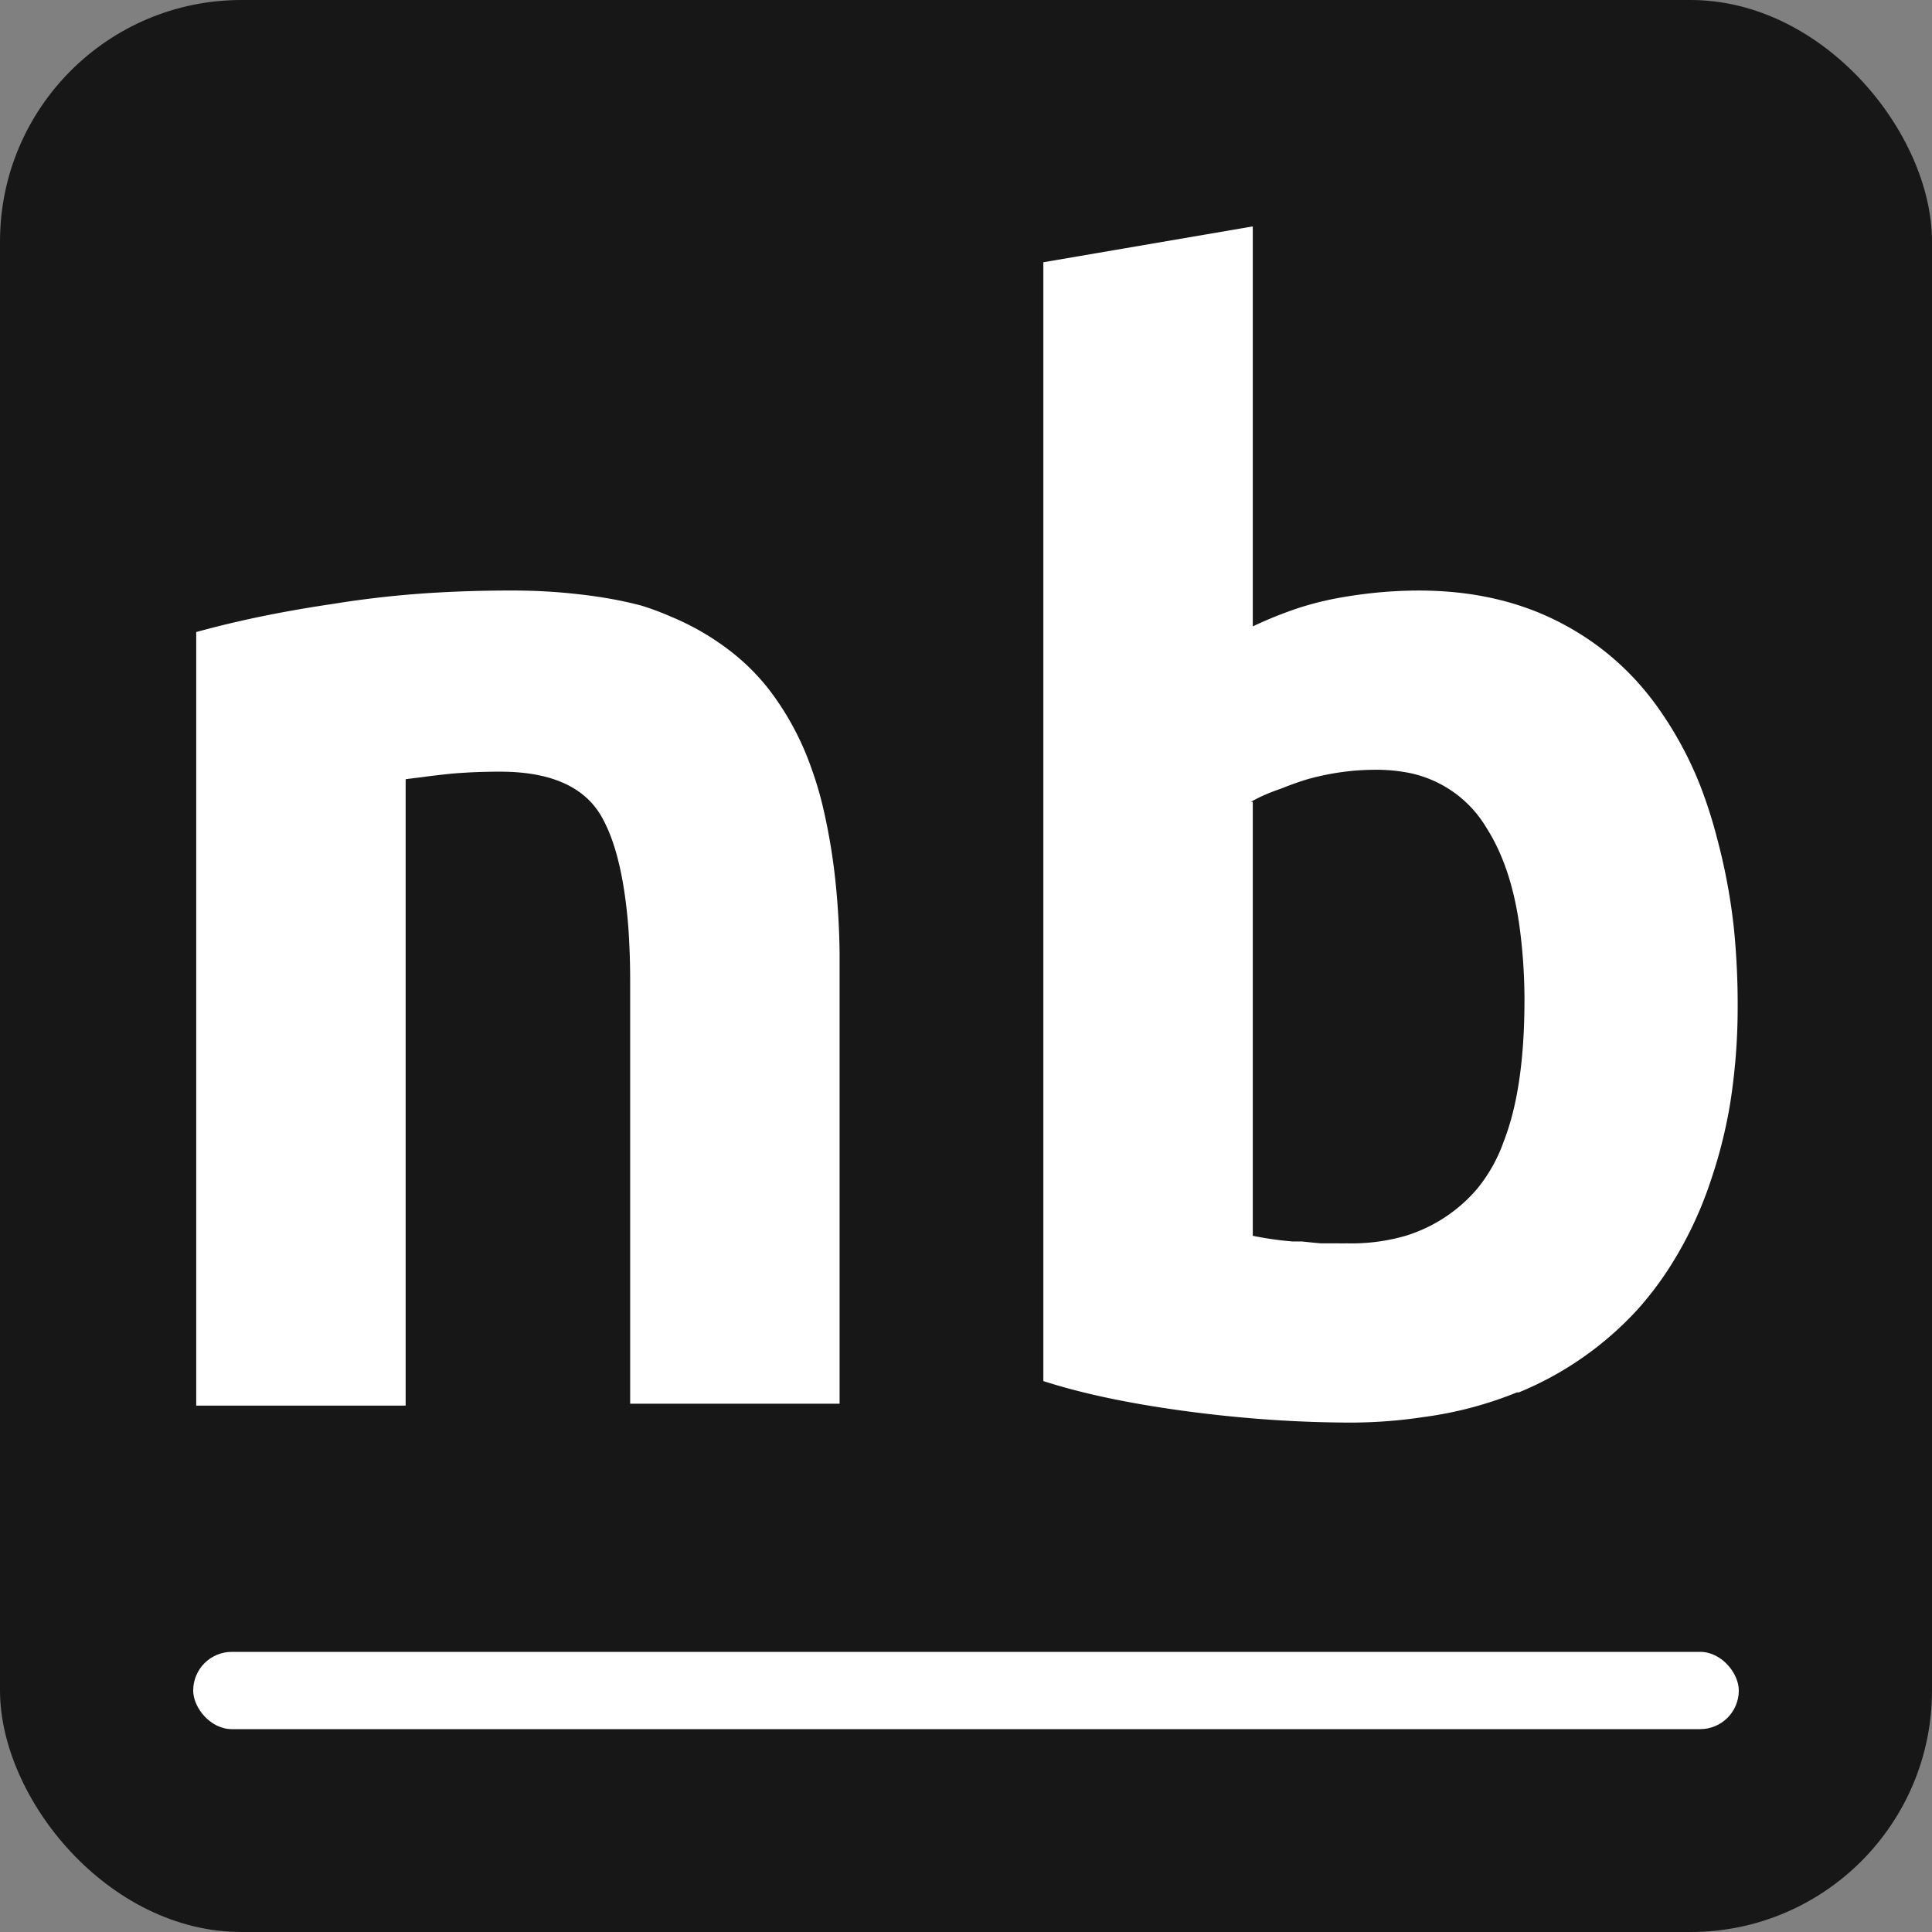 <svg viewBox="0 0 1024 1024" xmlns="http://www.w3.org/2000/svg">
    <rect x="0" y="0" width="1024" height="1024" fill="#808080" stroke="none"/>
    <style>
        @media (prefers-color-scheme: dark) {
            .rect {
                fill: #ffffff;
            }

            .text {
                fill: #171717;
            }
        }
    </style>
    <g>
        <rect class="rect" fill="#171717" width="100%" height="100%" rx="12.5%" />
        <path class="text"
              d="m104 745v-410a527 527 0 0 1 24-6q22-5 49-9a536 536 0 0 1 56-6 670 670 0 0 1 39-1 301 301 0 0 1 35 2q18 2 33 6a148 148 0 0 1 16 6 137 137 0 0 1 31 18 115 115 0 0 1 21 21 150 150 0 0 1 22 41 186 186 0 0 1 6 20 318 318 0 0 1 7 42 410 410 0 0 1 2 36v239h-111v-224a415 415 0 0 0-1-29q-3-37-13-56-13-26-55-26-13 0-25 1a419 419 0 0 0-17 2 494 494 0 0 0-8 1v332h-111zm449-13v-593l111-19v212a215 215 0 0 1 25-10 169 169 0 0 1 20-5q22-4 43-4 41 0 73 16 32 16 53 45a194 194 0 0 1 23 42 246 246 0 0 1 9 28 313 313 0 0 1 9 48 403 403 0 0 1 2 42 326 326 0 0 1-4 51 257 257 0 0 1-10 40 205 205 0 0 1-21 45 176 176 0 0 1-18 24 176 176 0 0 1-63 44 203 203 0 0 1-1 0 201 201 0 0 1-49 13 263 263 0 0 1-38 3q-43 0-88-6-45-6-76-16zm111-307v230a179 179 0 0 0 21 3 202 202 0 0 0 5 0 517 517 0 0 0 10 1q5 0 9 0a251 251 0 0 0 5 0 103 103 0 0 0 31-4 81 81 0 0 0 38-25 83 83 0 0 0 14-25q11-28 11-75a293 293 0 0 0-2-34q-4-35-18-57a62 62 0 0 0-45-30 87 87 0 0 0-14-1q-18 0-36 5a163 163 0 0 0-14 5q-9 3-16 7z"
              fill="#ffffff" />
        <rect class="text" x="10%" y="85.5%" width="80%" height="4%" rx="2%" fill="#ffffff" />
    </g>
</svg>